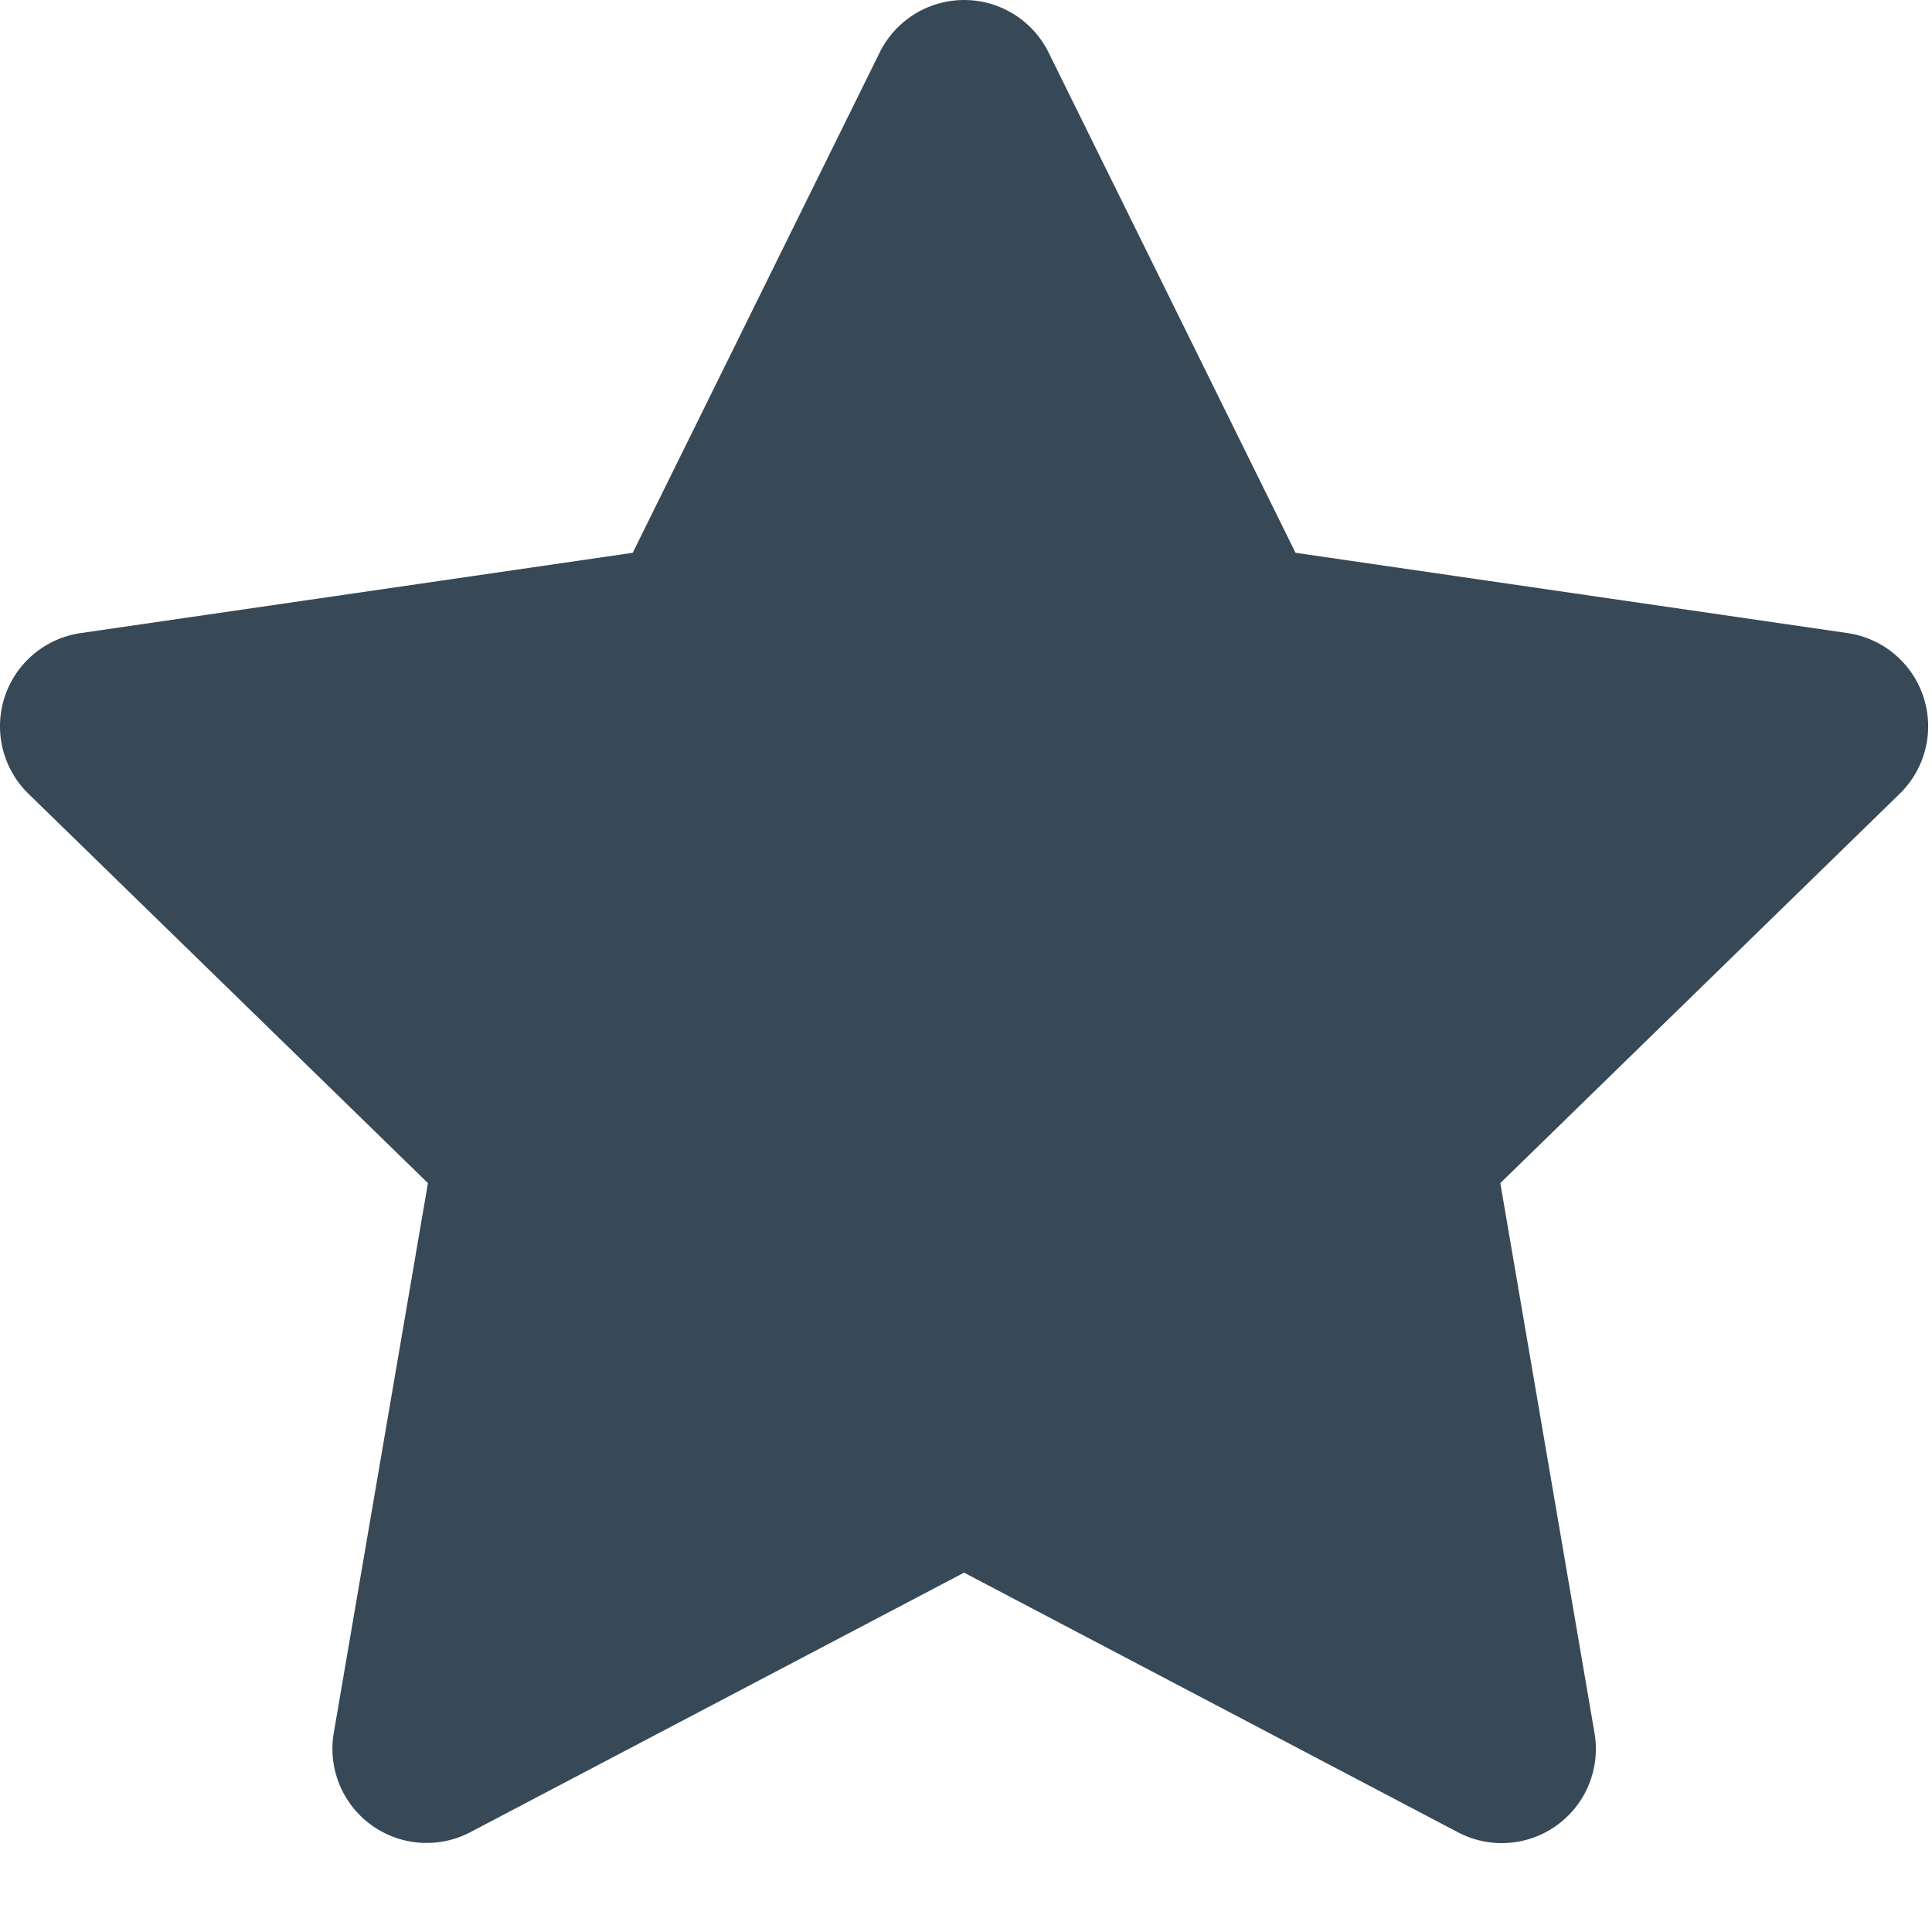 <svg xmlns:xlink="http://www.w3.org/1999/xlink" xmlns="http://www.w3.org/2000/svg" fill="" width="16" height="16" viewBox="0 0 16 16"><path fill-rule="evenodd" clip-rule="evenodd" d="M12.437 15.264a.779.779 0 01-.363-.09l-4.09-2.15-4.09 2.15a.78.78 0 01-1.13-.822l.78-4.554L.235 6.573a.78.78 0 01.433-1.33l4.572-.665L7.285.435a.78.78 0 011.399 0l2.045 4.143 4.572.665a.78.78 0 01.432 1.33l-3.308 3.225.78 4.554a.78.78 0 01-.768.912z" fill="#374957"/></svg>